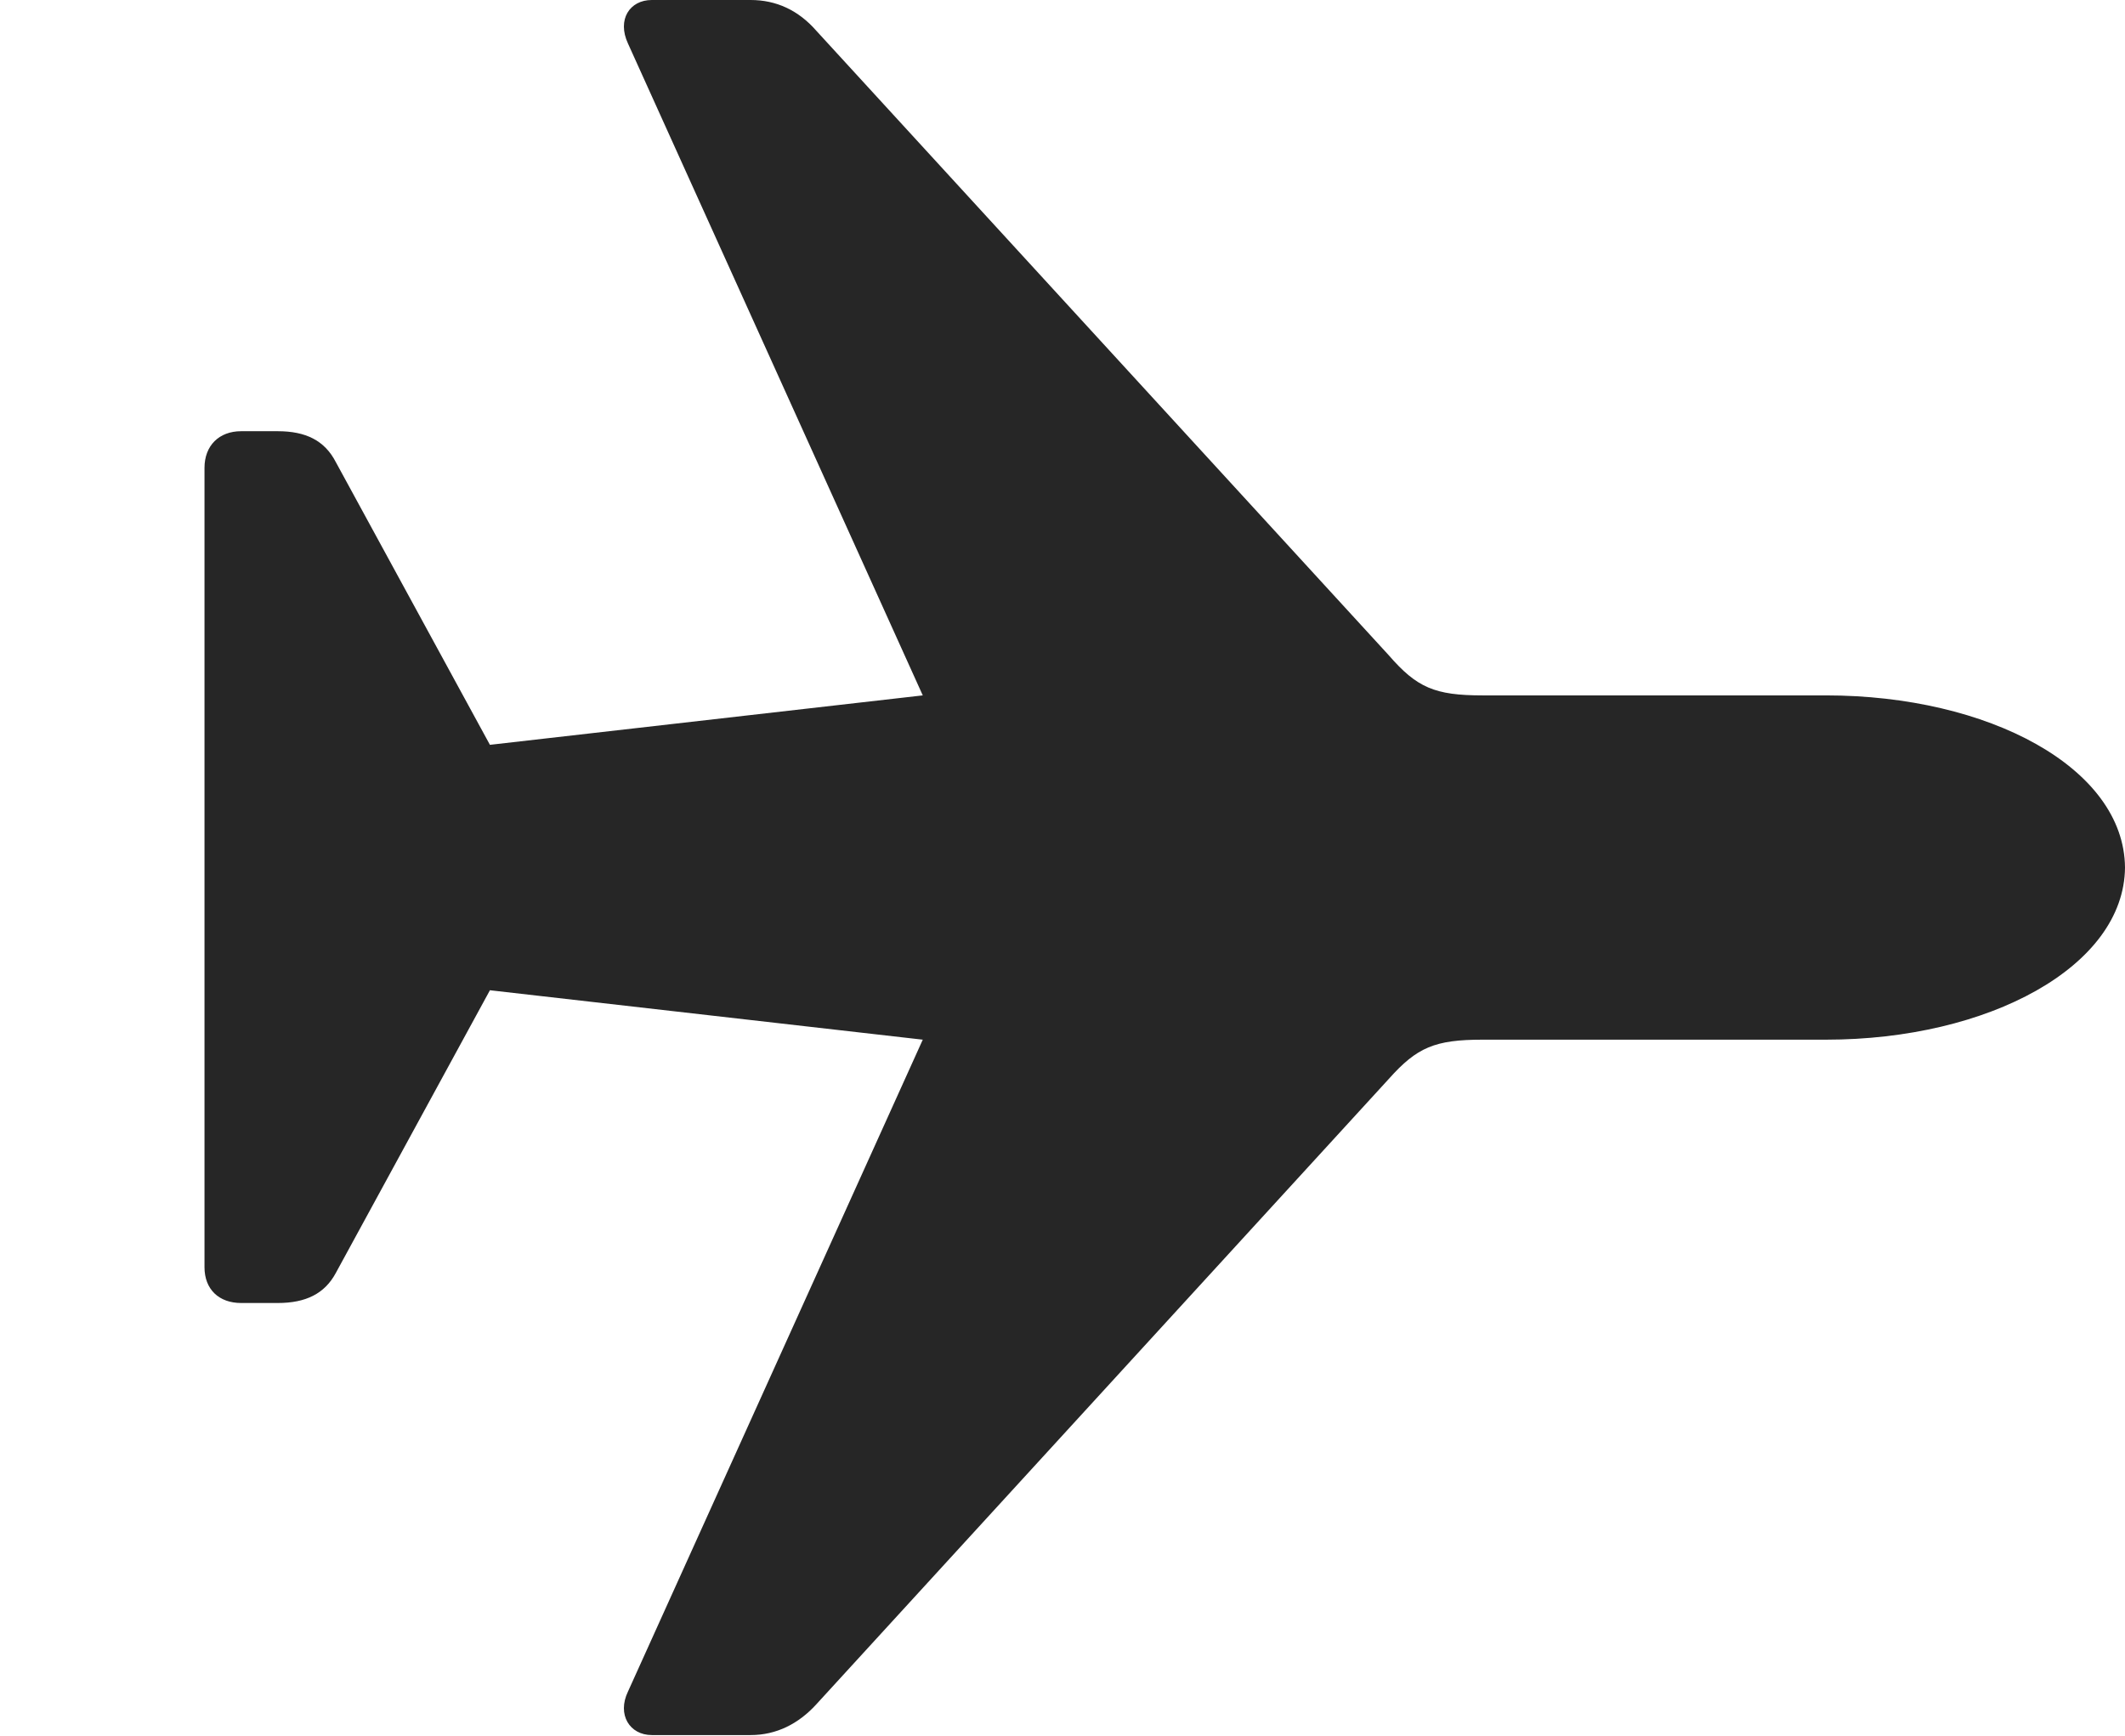 <?xml version="1.0" encoding="UTF-8"?>
<!--Generator: Apple Native CoreSVG 232.5-->
<!DOCTYPE svg
PUBLIC "-//W3C//DTD SVG 1.1//EN"
       "http://www.w3.org/Graphics/SVG/1.1/DTD/svg11.dtd">
<svg version="1.1" xmlns="http://www.w3.org/2000/svg" xmlns:xlink="http://www.w3.org/1999/xlink" width="121.777" height="99.463">
 <g>
  <rect height="99.463" opacity="0" width="121.777" x="0" y="0"/>
  <path d="M121.777 49.707C121.729 43.994 113.965 39.844 104.639 39.844L84.961 39.844C82.227 39.844 81.201 39.404 79.59 37.549L46.777 1.758C45.752 0.586 44.482 0 43.018 0L37.353 0C36.084 0 35.352 1.123 35.986 2.49L52.881 39.844L28.076 42.676L19.238 26.465C18.604 25.244 17.529 24.707 15.918 24.707L13.818 24.707C12.549 24.707 11.719 25.537 11.719 26.807L11.719 72.607C11.719 73.877 12.549 74.658 13.818 74.658L15.918 74.658C17.529 74.658 18.604 74.121 19.238 72.949L28.076 56.738L52.881 59.57L35.986 96.924C35.352 98.242 36.084 99.414 37.353 99.414L43.018 99.414C44.482 99.414 45.752 98.779 46.777 97.656L79.59 61.816C81.201 60.01 82.227 59.57 84.961 59.57L104.639 59.57C113.965 59.57 121.729 55.371 121.777 49.707Z" fill="#000000" fill-opacity="0.85"/>
 </g>
</svg>

